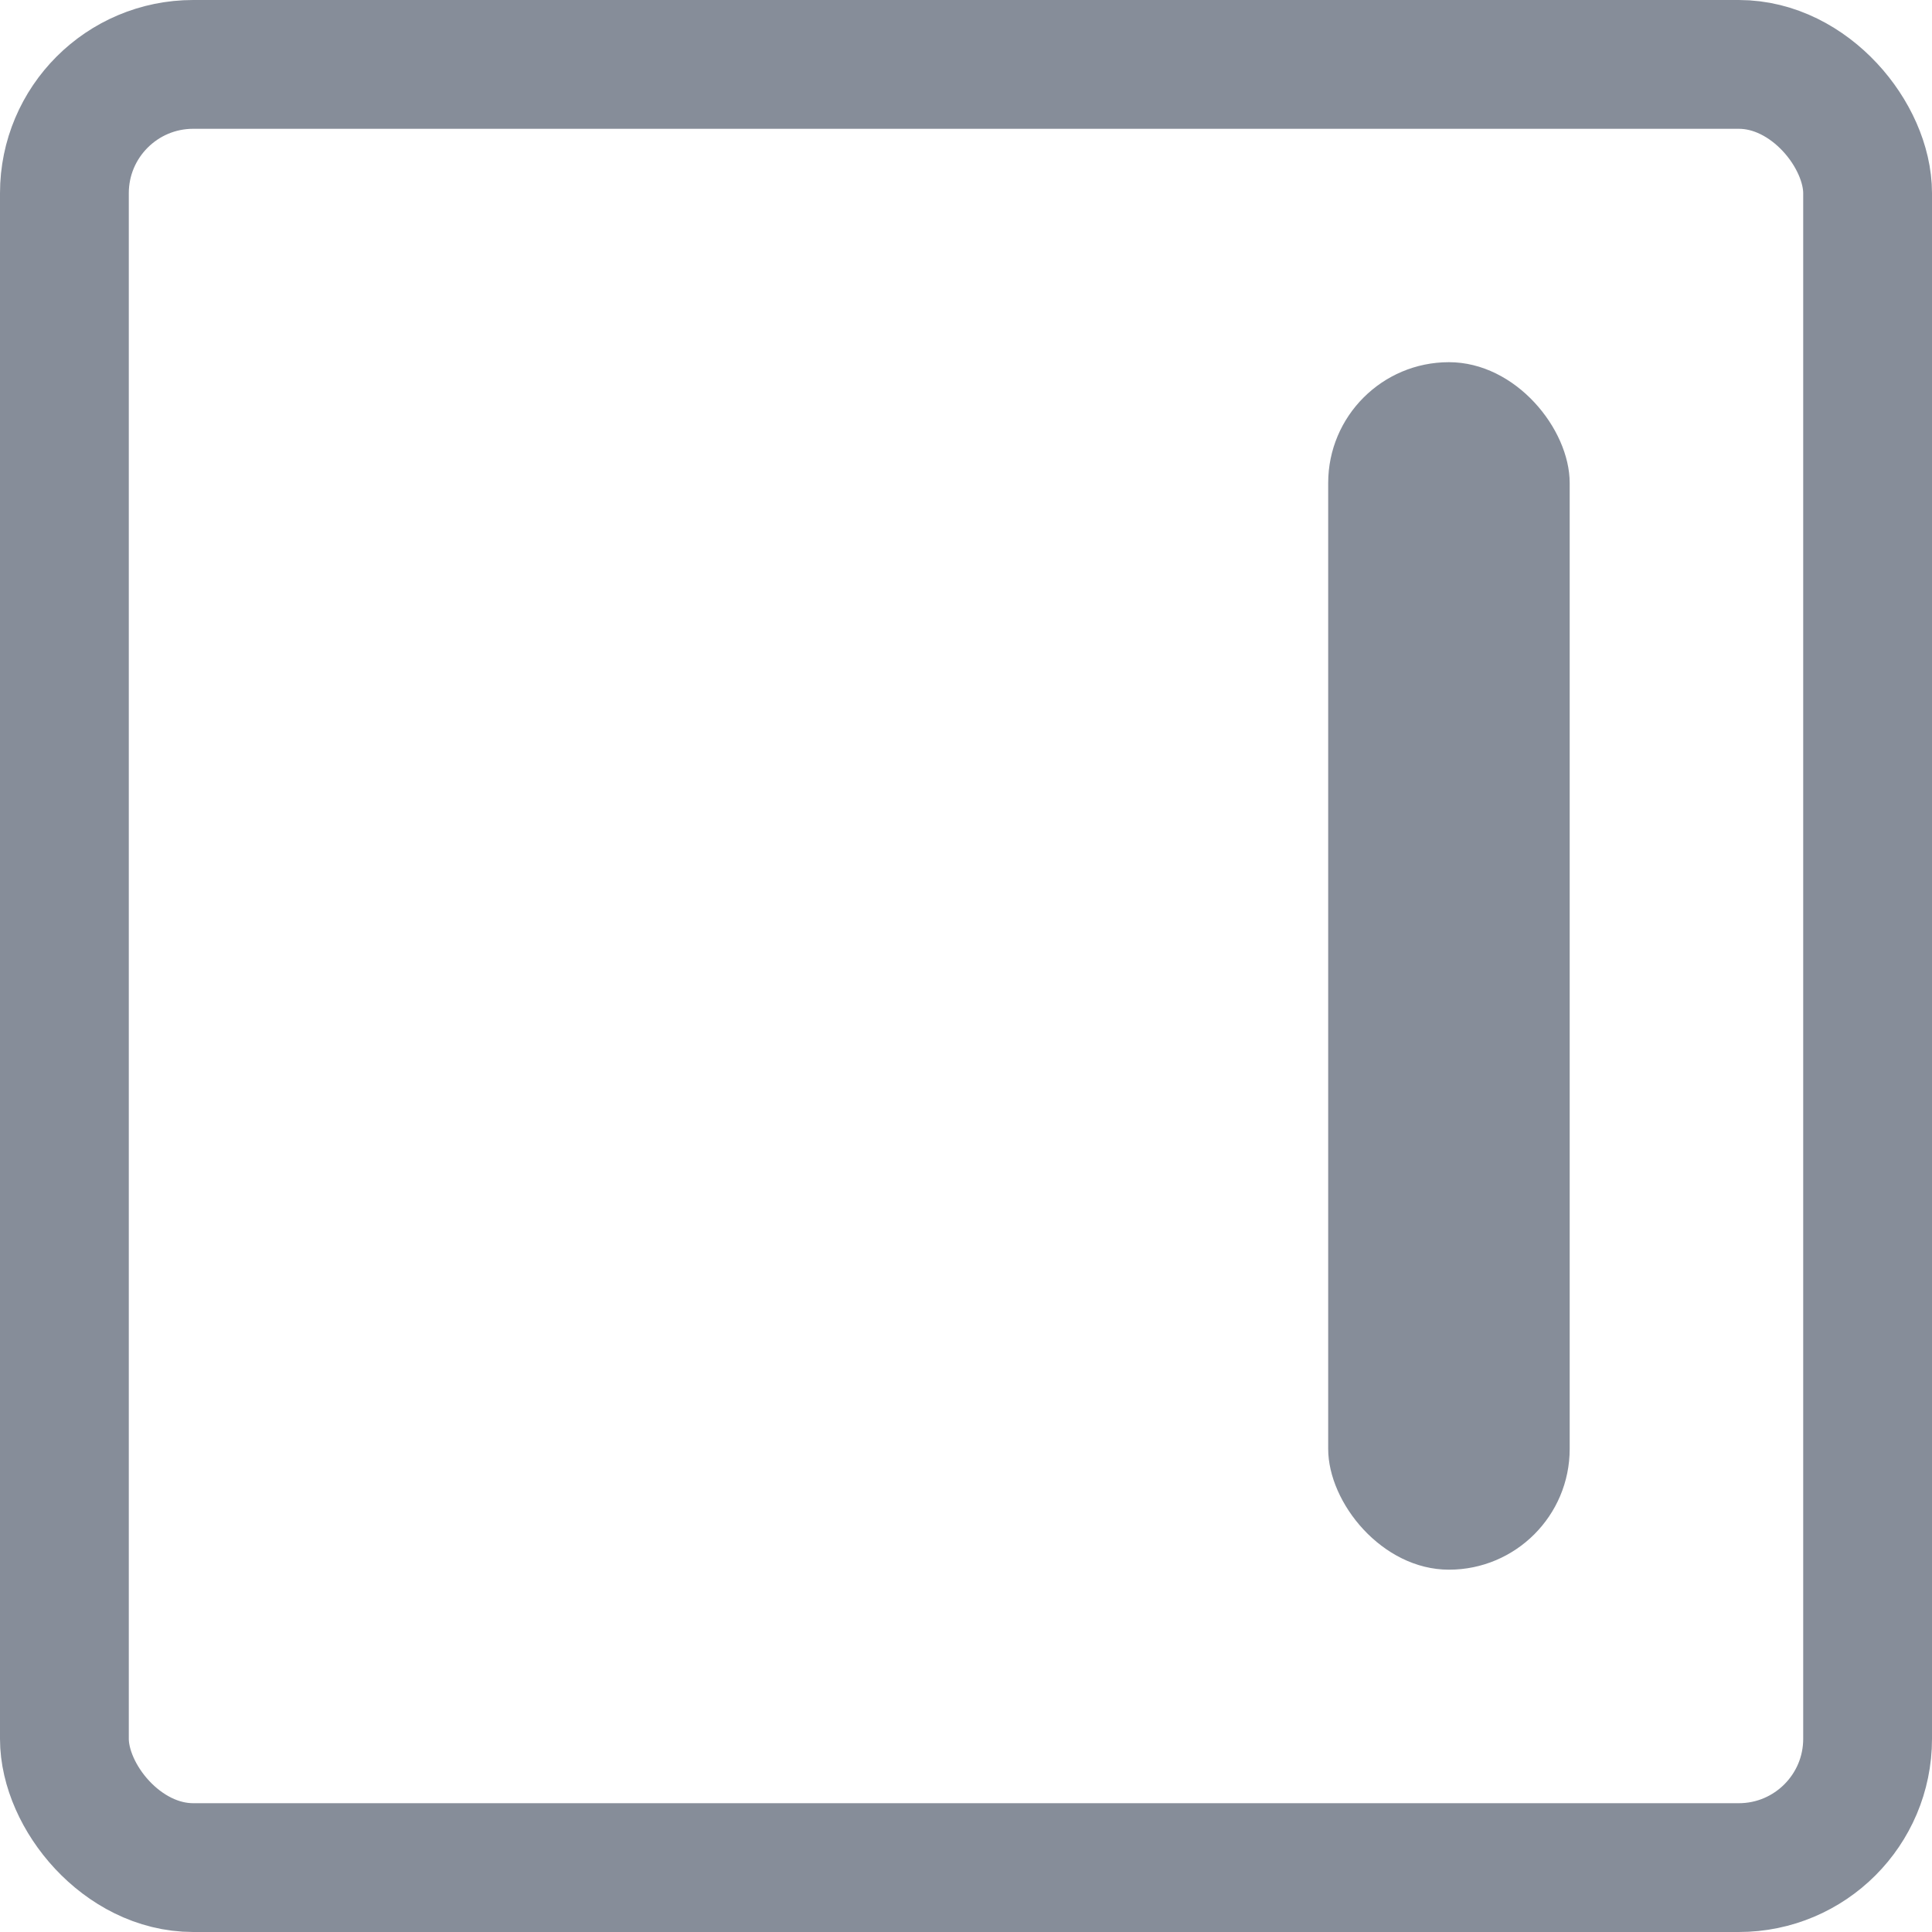 <?xml version="1.0" encoding="UTF-8"?>
<svg width="15px" height="15px" viewBox="0 0 15 15" version="1.1" xmlns="http://www.w3.org/2000/svg" xmlns:xlink="http://www.w3.org/1999/xlink">
    <!-- Generator: Sketch 63 (92445) - https://sketch.com -->
    <title>编组 26</title>
    <desc>Created with Sketch.</desc>
    <g id="页面-1" stroke="none" stroke-width="1" fill="none" fill-rule="evenodd">
        <g id="右侧面板-图表配置1" transform="translate(-273, -627)">
            <g id="折线图、面积图配置" transform="translate(37, 70)">
                <g id="样式2" transform="translate(0, 188)">
                    <g id="编组-92" transform="translate(20, 304)">
                        <g id="编组-107" transform="translate(92, 58)">
                            <g id="编组-26" transform="translate(124, 7)">
                                <rect id="矩形" stroke="#868D99" x="0.5" y="0.5" width="14" height="14" rx="1"></rect>
                                <rect id="矩形" fill="#868D99" x="10.312" y="2.812" width="1.875" height="9.375" rx="0.938"></rect>
                            </g>
                        </g>
                    </g>
                </g>
            </g>
        </g>
    </g>
</svg>